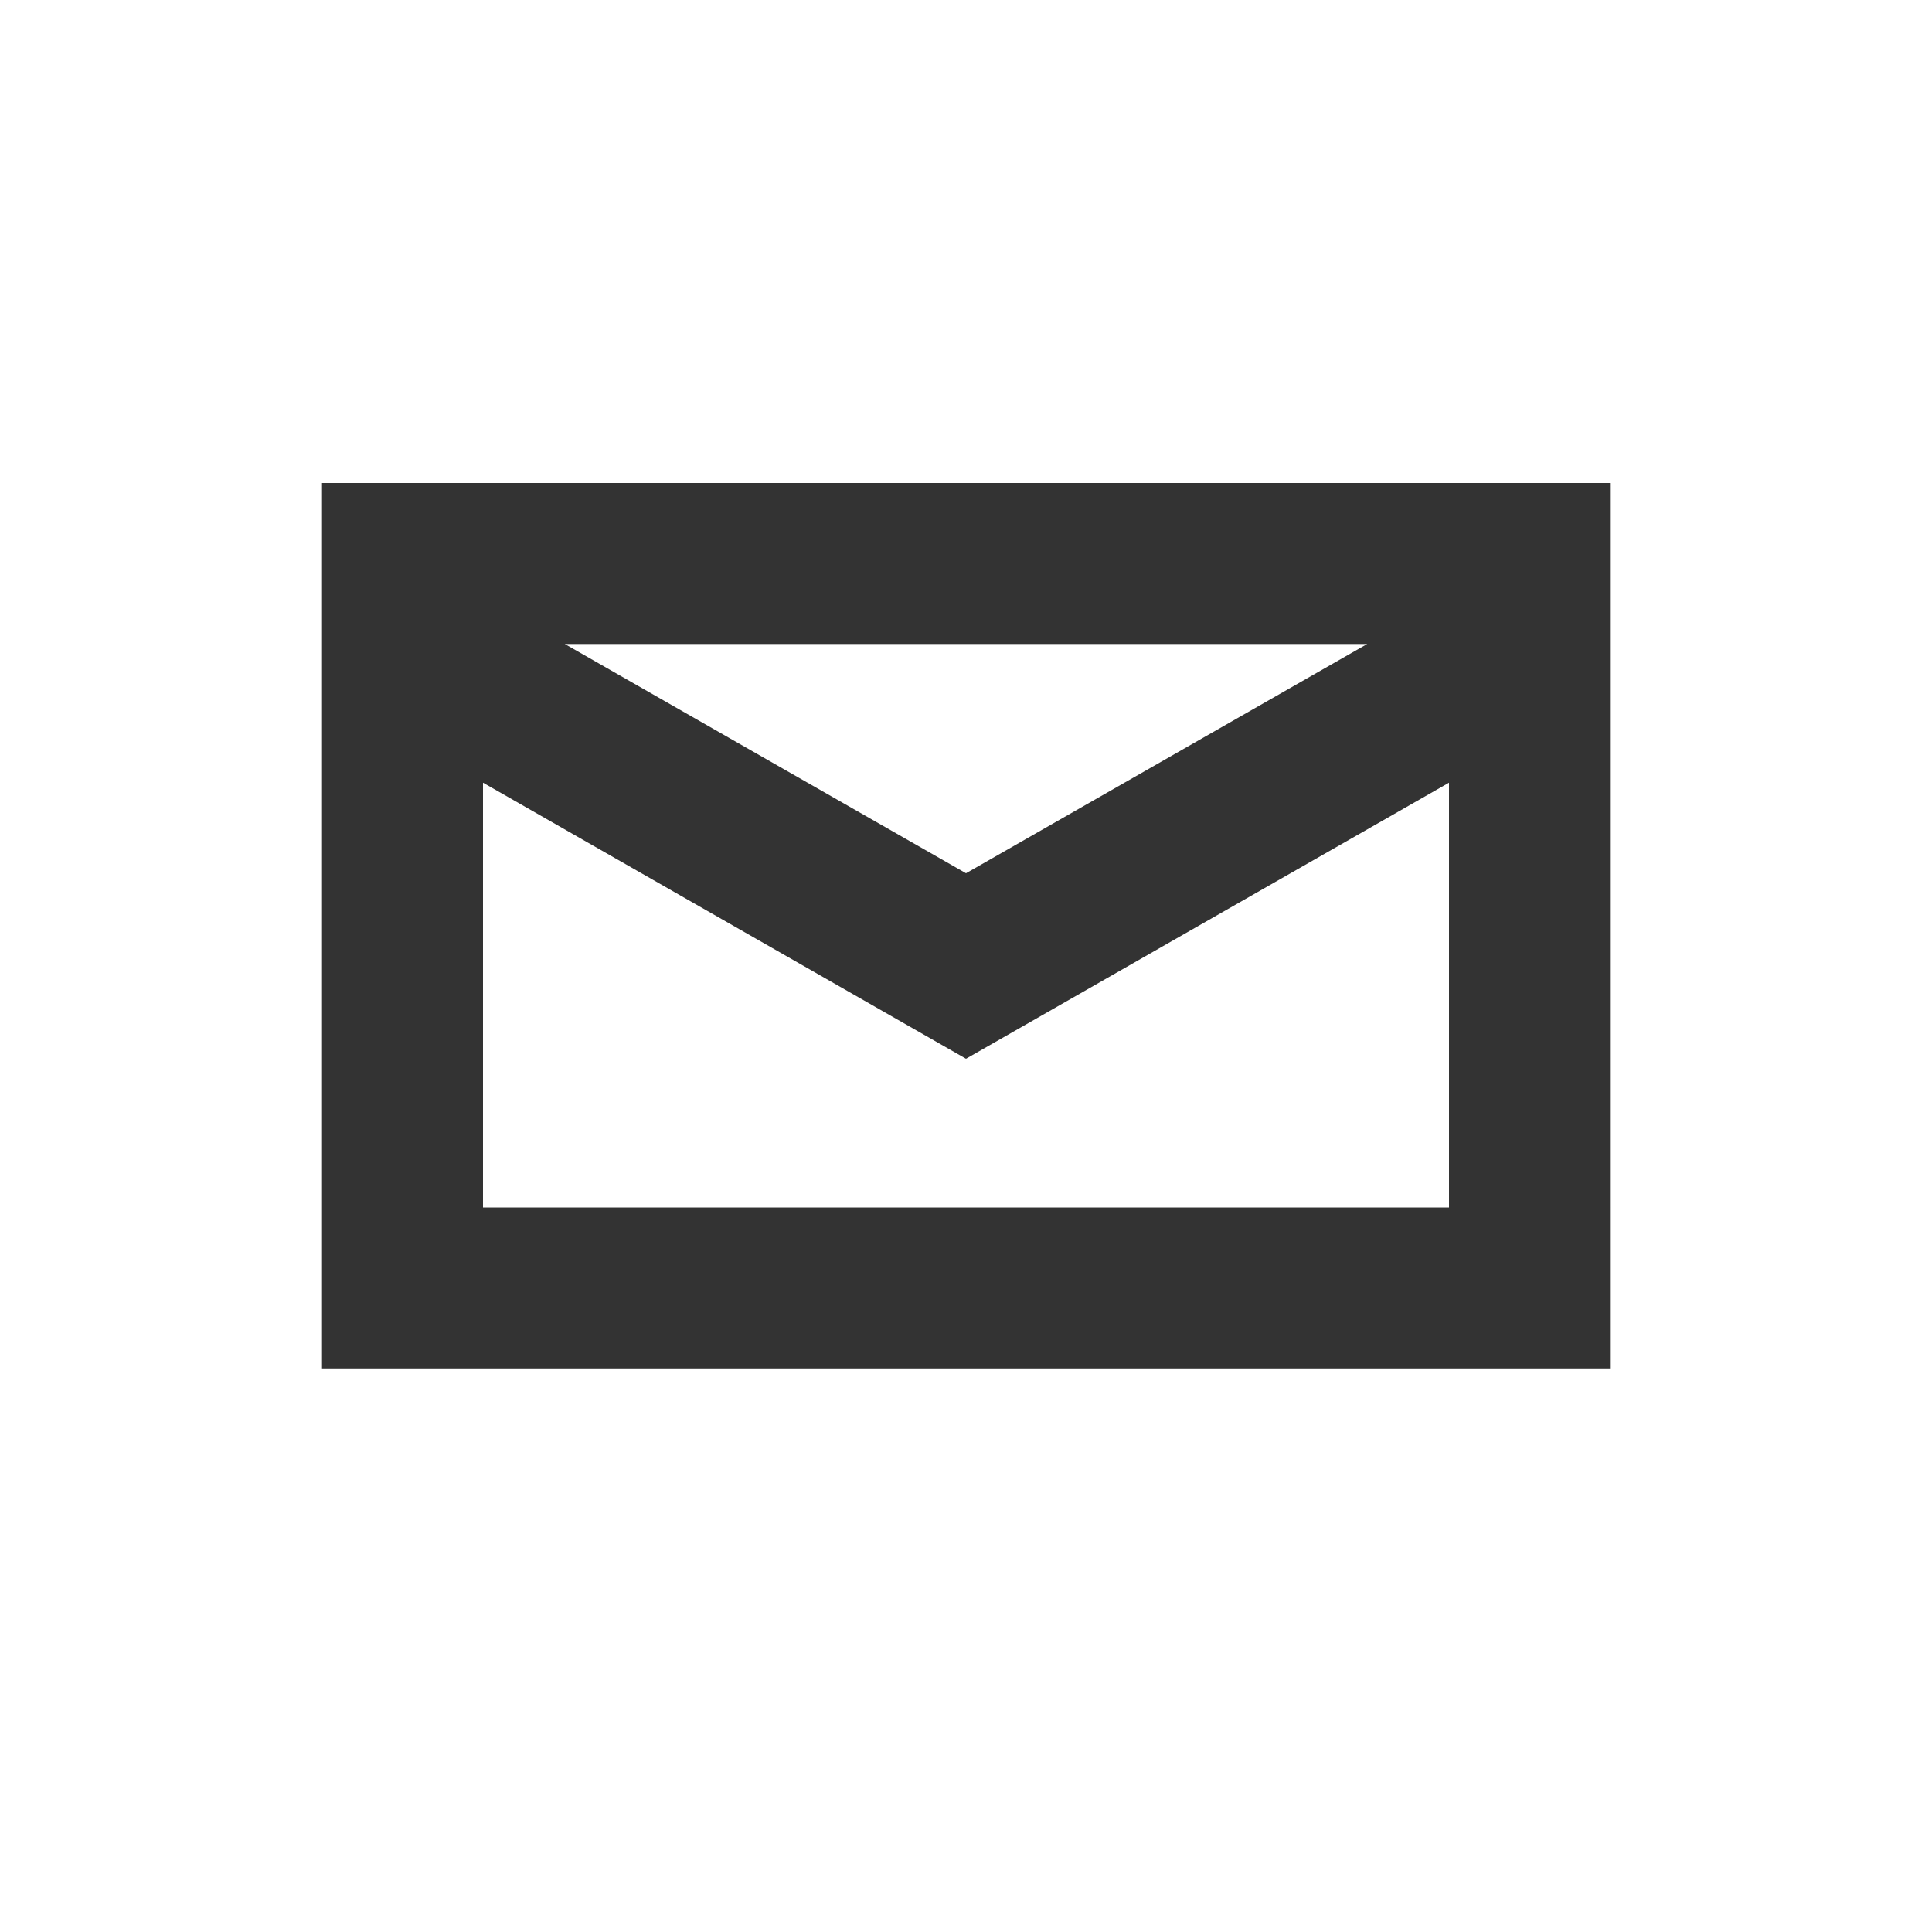<svg width="24" height="24" viewBox="0 0 24 24" fill="none" xmlns="http://www.w3.org/2000/svg"><rect x="0" y="0" width="24" height="24" fill="#333333" stroke="none"/><path fill-rule="evenodd" clip-rule="evenodd" d="M24 0H0v24h24V0zm-4 6H4v11h16V6zm-8 4.848L7.016 8h9.968L12 10.848zM6 15V9.723l6 3.429 6-3.429V15H6z" fill="#fff"/></svg>
